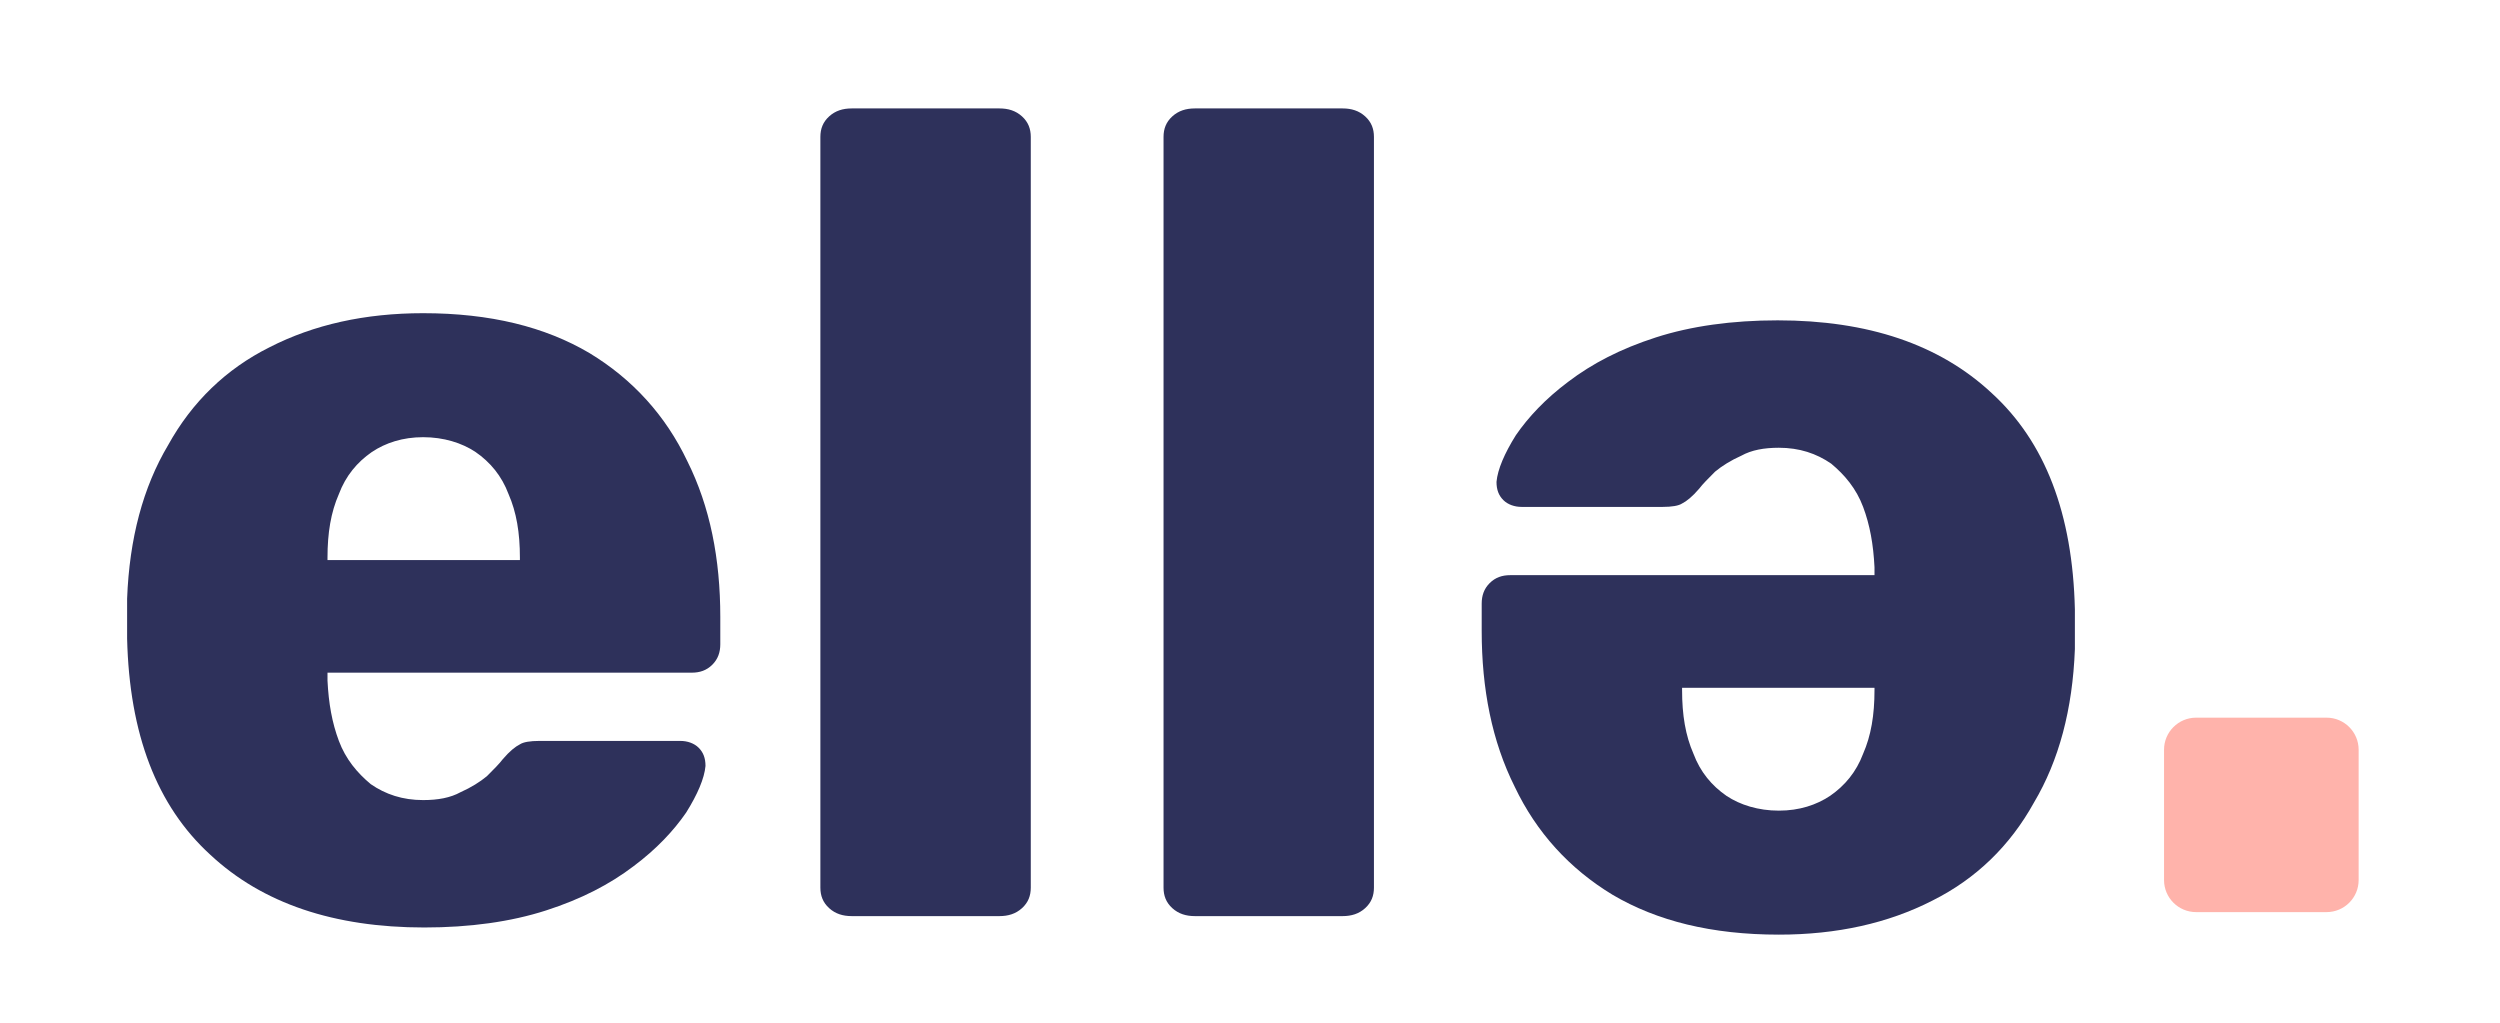 <?xml version="1.0" encoding="UTF-8" standalone="no"?>
<!DOCTYPE svg PUBLIC "-//W3C//DTD SVG 1.1//EN" "http://www.w3.org/Graphics/SVG/1.1/DTD/svg11.dtd">
<svg width="100%" height="100%" viewBox="0 0 721 295" version="1.1" xmlns="http://www.w3.org/2000/svg" xmlns:xlink="http://www.w3.org/1999/xlink" xml:space="preserve" xmlns:serif="http://www.serif.com/" style="fill-rule:evenodd;clip-rule:evenodd;stroke-linejoin:round;stroke-miterlimit:2;">
    <g id="Artboard1" transform="matrix(0.804,0,0,0.581,-399.079,-503.996)">
        <rect x="496.634" y="867.021" width="896.918" height="506.889" style="fill:none;"/>
        <g transform="matrix(1.244,0,0,1.72,-301.347,-1150.07)">
            <g transform="matrix(328.301,0,0,328.301,665.426,1437.37)">
                <path d="M0.299,0.01C0.22,0.01 0.157,-0.011 0.111,-0.054C0.064,-0.097 0.04,-0.16 0.038,-0.244C0.038,-0.249 0.038,-0.255 0.038,-0.262C0.038,-0.269 0.038,-0.275 0.038,-0.279C0.04,-0.332 0.052,-0.377 0.074,-0.414C0.095,-0.452 0.125,-0.481 0.163,-0.5C0.202,-0.52 0.247,-0.53 0.298,-0.53C0.357,-0.53 0.405,-0.518 0.444,-0.495C0.482,-0.472 0.511,-0.44 0.53,-0.4C0.55,-0.36 0.559,-0.314 0.559,-0.263L0.559,-0.239C0.559,-0.232 0.557,-0.226 0.552,-0.221C0.547,-0.216 0.541,-0.214 0.534,-0.214L0.214,-0.214L0.214,-0.207C0.215,-0.187 0.218,-0.17 0.224,-0.154C0.23,-0.138 0.24,-0.126 0.252,-0.116C0.265,-0.107 0.28,-0.102 0.298,-0.102C0.311,-0.102 0.322,-0.104 0.331,-0.109C0.34,-0.113 0.348,-0.118 0.354,-0.123C0.36,-0.129 0.365,-0.134 0.368,-0.138C0.374,-0.145 0.379,-0.149 0.383,-0.151C0.386,-0.153 0.392,-0.154 0.4,-0.154L0.524,-0.154C0.53,-0.154 0.536,-0.152 0.54,-0.148C0.544,-0.144 0.546,-0.139 0.546,-0.132C0.545,-0.121 0.539,-0.107 0.529,-0.091C0.518,-0.075 0.503,-0.059 0.483,-0.044C0.462,-0.028 0.437,-0.015 0.406,-0.005C0.375,0.005 0.339,0.01 0.299,0.01ZM0.214,-0.313L0.383,-0.313L0.383,-0.315C0.383,-0.337 0.38,-0.355 0.373,-0.371C0.367,-0.387 0.357,-0.399 0.344,-0.408C0.332,-0.416 0.316,-0.421 0.298,-0.421C0.28,-0.421 0.265,-0.416 0.253,-0.408C0.24,-0.399 0.23,-0.387 0.224,-0.371C0.217,-0.355 0.214,-0.337 0.214,-0.315L0.214,-0.313Z" style="fill:rgb(46,49,91);fill-rule:nonzero;"/>
            </g>
            <g transform="matrix(1.1,0,0,1,-85.65,0)">
                <g transform="matrix(328.301,0,0,328.301,856.498,1437.37)">
                    <path d="M0.084,-0C0.077,-0 0.071,-0.002 0.066,-0.007C0.061,-0.012 0.059,-0.018 0.059,-0.025L0.059,-0.685C0.059,-0.692 0.061,-0.698 0.066,-0.703C0.071,-0.708 0.077,-0.71 0.084,-0.71L0.202,-0.71C0.209,-0.71 0.215,-0.708 0.22,-0.703C0.225,-0.698 0.227,-0.692 0.227,-0.685L0.227,-0.025C0.227,-0.018 0.225,-0.012 0.22,-0.007C0.215,-0.002 0.209,-0 0.202,-0L0.084,-0Z" style="fill:rgb(46,49,91);fill-rule:nonzero;"/>
                </g>
            </g>
            <g transform="matrix(1.1,0,0,1,-95.545,0)">
                <g transform="matrix(328.301,0,0,328.301,955.448,1437.37)">
                    <path d="M0.084,-0C0.077,-0 0.071,-0.002 0.066,-0.007C0.061,-0.012 0.059,-0.018 0.059,-0.025L0.059,-0.685C0.059,-0.692 0.061,-0.698 0.066,-0.703C0.071,-0.708 0.077,-0.71 0.084,-0.71L0.202,-0.71C0.209,-0.71 0.215,-0.708 0.22,-0.703C0.225,-0.698 0.227,-0.692 0.227,-0.685L0.227,-0.025C0.227,-0.018 0.225,-0.012 0.22,-0.007C0.215,-0.002 0.209,-0 0.202,-0L0.084,-0Z" style="fill:rgb(46,49,91);fill-rule:nonzero;"/>
                </g>
            </g>
        </g>
        <g transform="matrix(-1.244,-2.10675e-16,1.52401e-16,-1.72,2083.95,3504.4)">
            <g transform="matrix(328.301,0,0,328.301,665.426,1437.37)">
                <path d="M0.299,0.01C0.22,0.01 0.157,-0.011 0.111,-0.054C0.064,-0.097 0.04,-0.16 0.038,-0.244C0.038,-0.249 0.038,-0.255 0.038,-0.262C0.038,-0.269 0.038,-0.275 0.038,-0.279C0.04,-0.332 0.052,-0.377 0.074,-0.414C0.095,-0.452 0.125,-0.481 0.163,-0.5C0.202,-0.52 0.247,-0.53 0.298,-0.53C0.357,-0.53 0.405,-0.518 0.444,-0.495C0.482,-0.472 0.511,-0.44 0.53,-0.4C0.55,-0.36 0.559,-0.314 0.559,-0.263L0.559,-0.239C0.559,-0.232 0.557,-0.226 0.552,-0.221C0.547,-0.216 0.541,-0.214 0.534,-0.214L0.214,-0.214L0.214,-0.207C0.215,-0.187 0.218,-0.17 0.224,-0.154C0.23,-0.138 0.24,-0.126 0.252,-0.116C0.265,-0.107 0.28,-0.102 0.298,-0.102C0.311,-0.102 0.322,-0.104 0.331,-0.109C0.34,-0.113 0.348,-0.118 0.354,-0.123C0.36,-0.129 0.365,-0.134 0.368,-0.138C0.374,-0.145 0.379,-0.149 0.383,-0.151C0.386,-0.153 0.392,-0.154 0.4,-0.154L0.524,-0.154C0.53,-0.154 0.536,-0.152 0.54,-0.148C0.544,-0.144 0.546,-0.139 0.546,-0.132C0.545,-0.121 0.539,-0.107 0.529,-0.091C0.518,-0.075 0.503,-0.059 0.483,-0.044C0.462,-0.028 0.437,-0.015 0.406,-0.005C0.375,0.005 0.339,0.01 0.299,0.01ZM0.214,-0.313L0.383,-0.313L0.383,-0.315C0.383,-0.337 0.38,-0.355 0.373,-0.371C0.367,-0.387 0.357,-0.399 0.344,-0.408C0.332,-0.416 0.316,-0.421 0.298,-0.421C0.28,-0.421 0.265,-0.416 0.253,-0.408C0.24,-0.399 0.23,-0.387 0.224,-0.371C0.217,-0.355 0.214,-0.337 0.214,-0.315L0.214,-0.313Z" style="fill:rgb(46,49,91);fill-rule:nonzero;"/>
            </g>
        </g>
        <g transform="matrix(1.1,0,0,1.521,-66.002,-568.495)">
            <path d="M1280.39,1188.76C1280.39,1182.99 1275.7,1178.3 1269.93,1178.3L1227.39,1178.3C1221.62,1178.3 1216.93,1182.99 1216.93,1188.76L1216.93,1231.3C1216.93,1237.08 1221.62,1241.76 1227.39,1241.76L1269.93,1241.76C1275.7,1241.76 1280.39,1237.08 1280.39,1231.3L1280.39,1188.76Z" style="fill:rgb(255,179,171);"/>
        </g>
    </g>
</svg>

